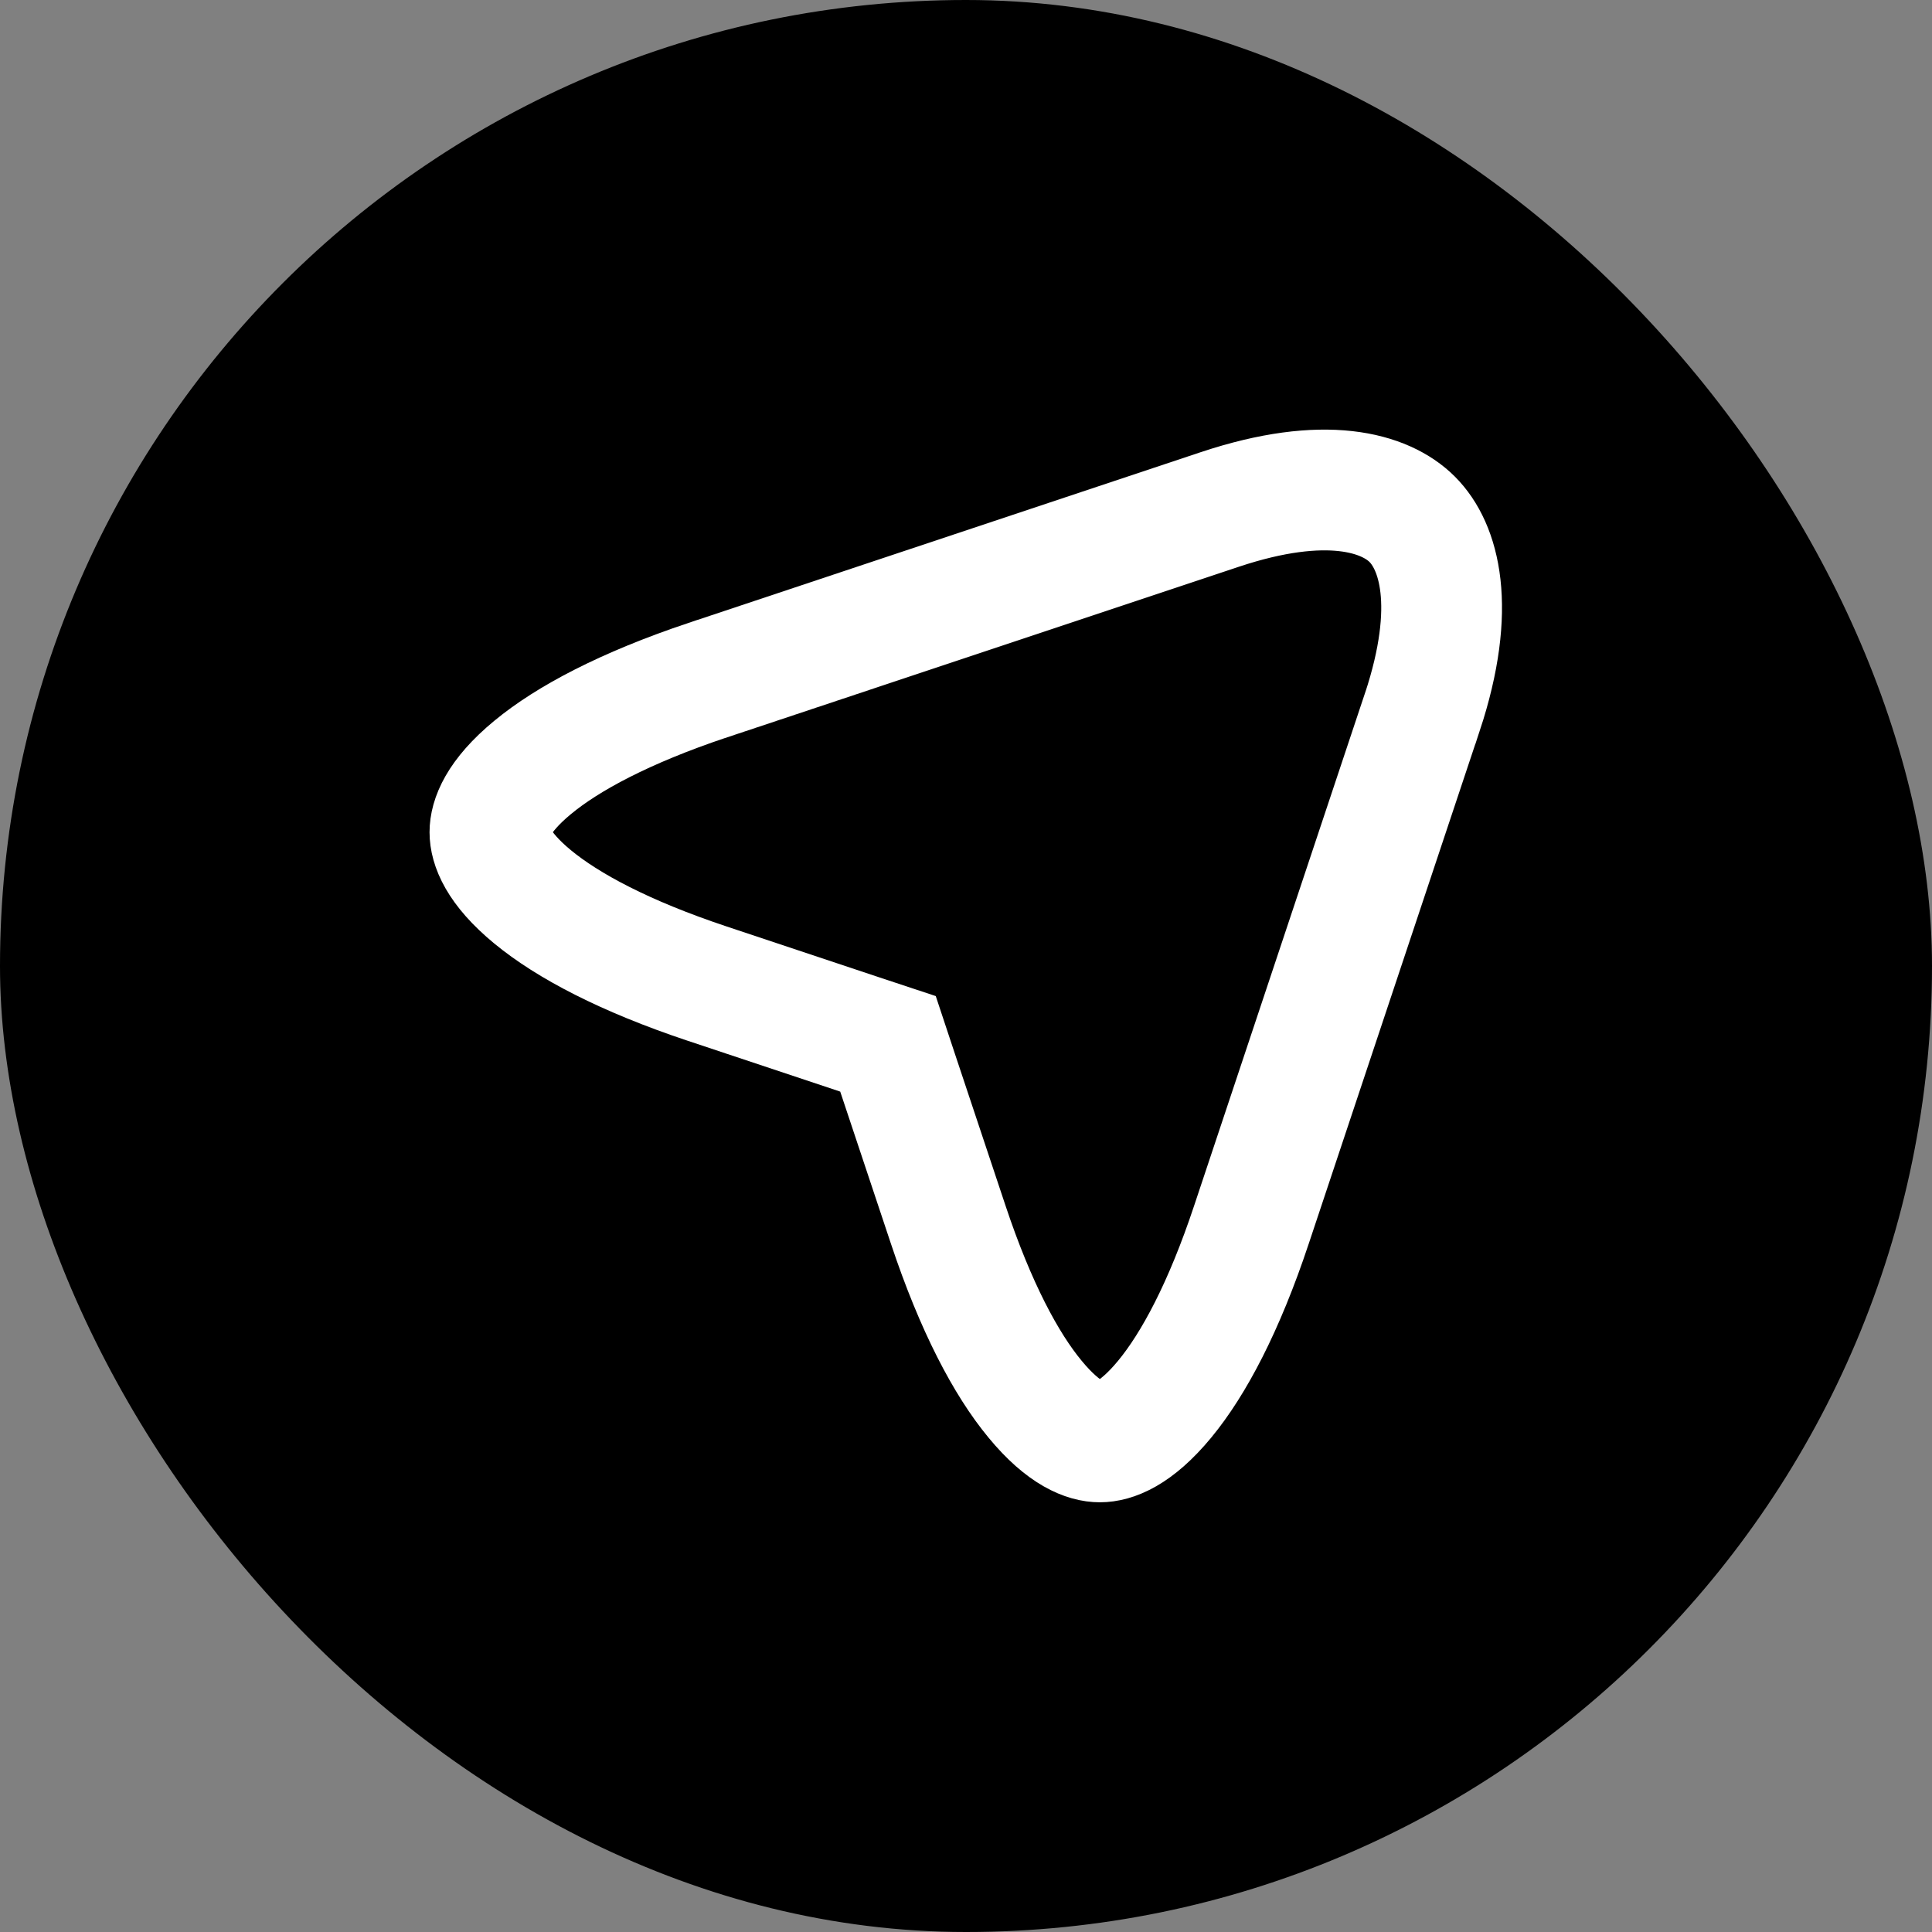 <svg width="24" height="24" viewBox="0 0 24 24" fill="none" xmlns="http://www.w3.org/2000/svg">
<rect x="0" y="0" width="24" height="24" fill="#808080" stroke="none"/>
<rect width="24" height="24" rx="12" fill="black"/>
<g clip-path="url(#clip0_251_2482)">
<path d="M15.546 15.213L15.546 15.213C15.206 16.236 14.829 16.944 14.468 17.381C14.104 17.822 13.826 17.912 13.663 17.912C13.5 17.912 13.221 17.822 12.858 17.381C12.496 16.944 12.12 16.236 11.779 15.213L11.779 15.213L11.149 13.323L11.031 12.967L10.675 12.849L8.785 12.219L8.785 12.219C7.762 11.878 7.054 11.502 6.616 11.141C6.176 10.778 6.086 10.5 6.086 10.338C6.086 10.176 6.176 9.897 6.617 9.533C7.055 9.171 7.763 8.794 8.785 8.451C8.786 8.451 8.786 8.451 8.786 8.451L15.152 6.329C16.466 5.891 17.21 6.118 17.543 6.451C17.877 6.785 18.103 7.533 17.669 8.846C17.668 8.847 17.668 8.847 17.668 8.847L15.546 15.213Z" stroke="white" stroke-width="1.5"/>
<mask id="path-4-inside-1_251_2482" fill="white">
<path d="M10.586 13.237L13.271 10.545Z"/>
</mask>
<path d="M11.648 14.297L14.333 11.604L12.209 9.486L9.524 12.178L11.648 14.297Z" fill="white" mask="url(#path-4-inside-1_251_2482)"/>
</g>
<defs>
<clipPath id="clip0_251_2482">
<rect x="3" y="3" width="18" height="18" rx="9" fill="white"/>
</clipPath>
</defs>
</svg>
